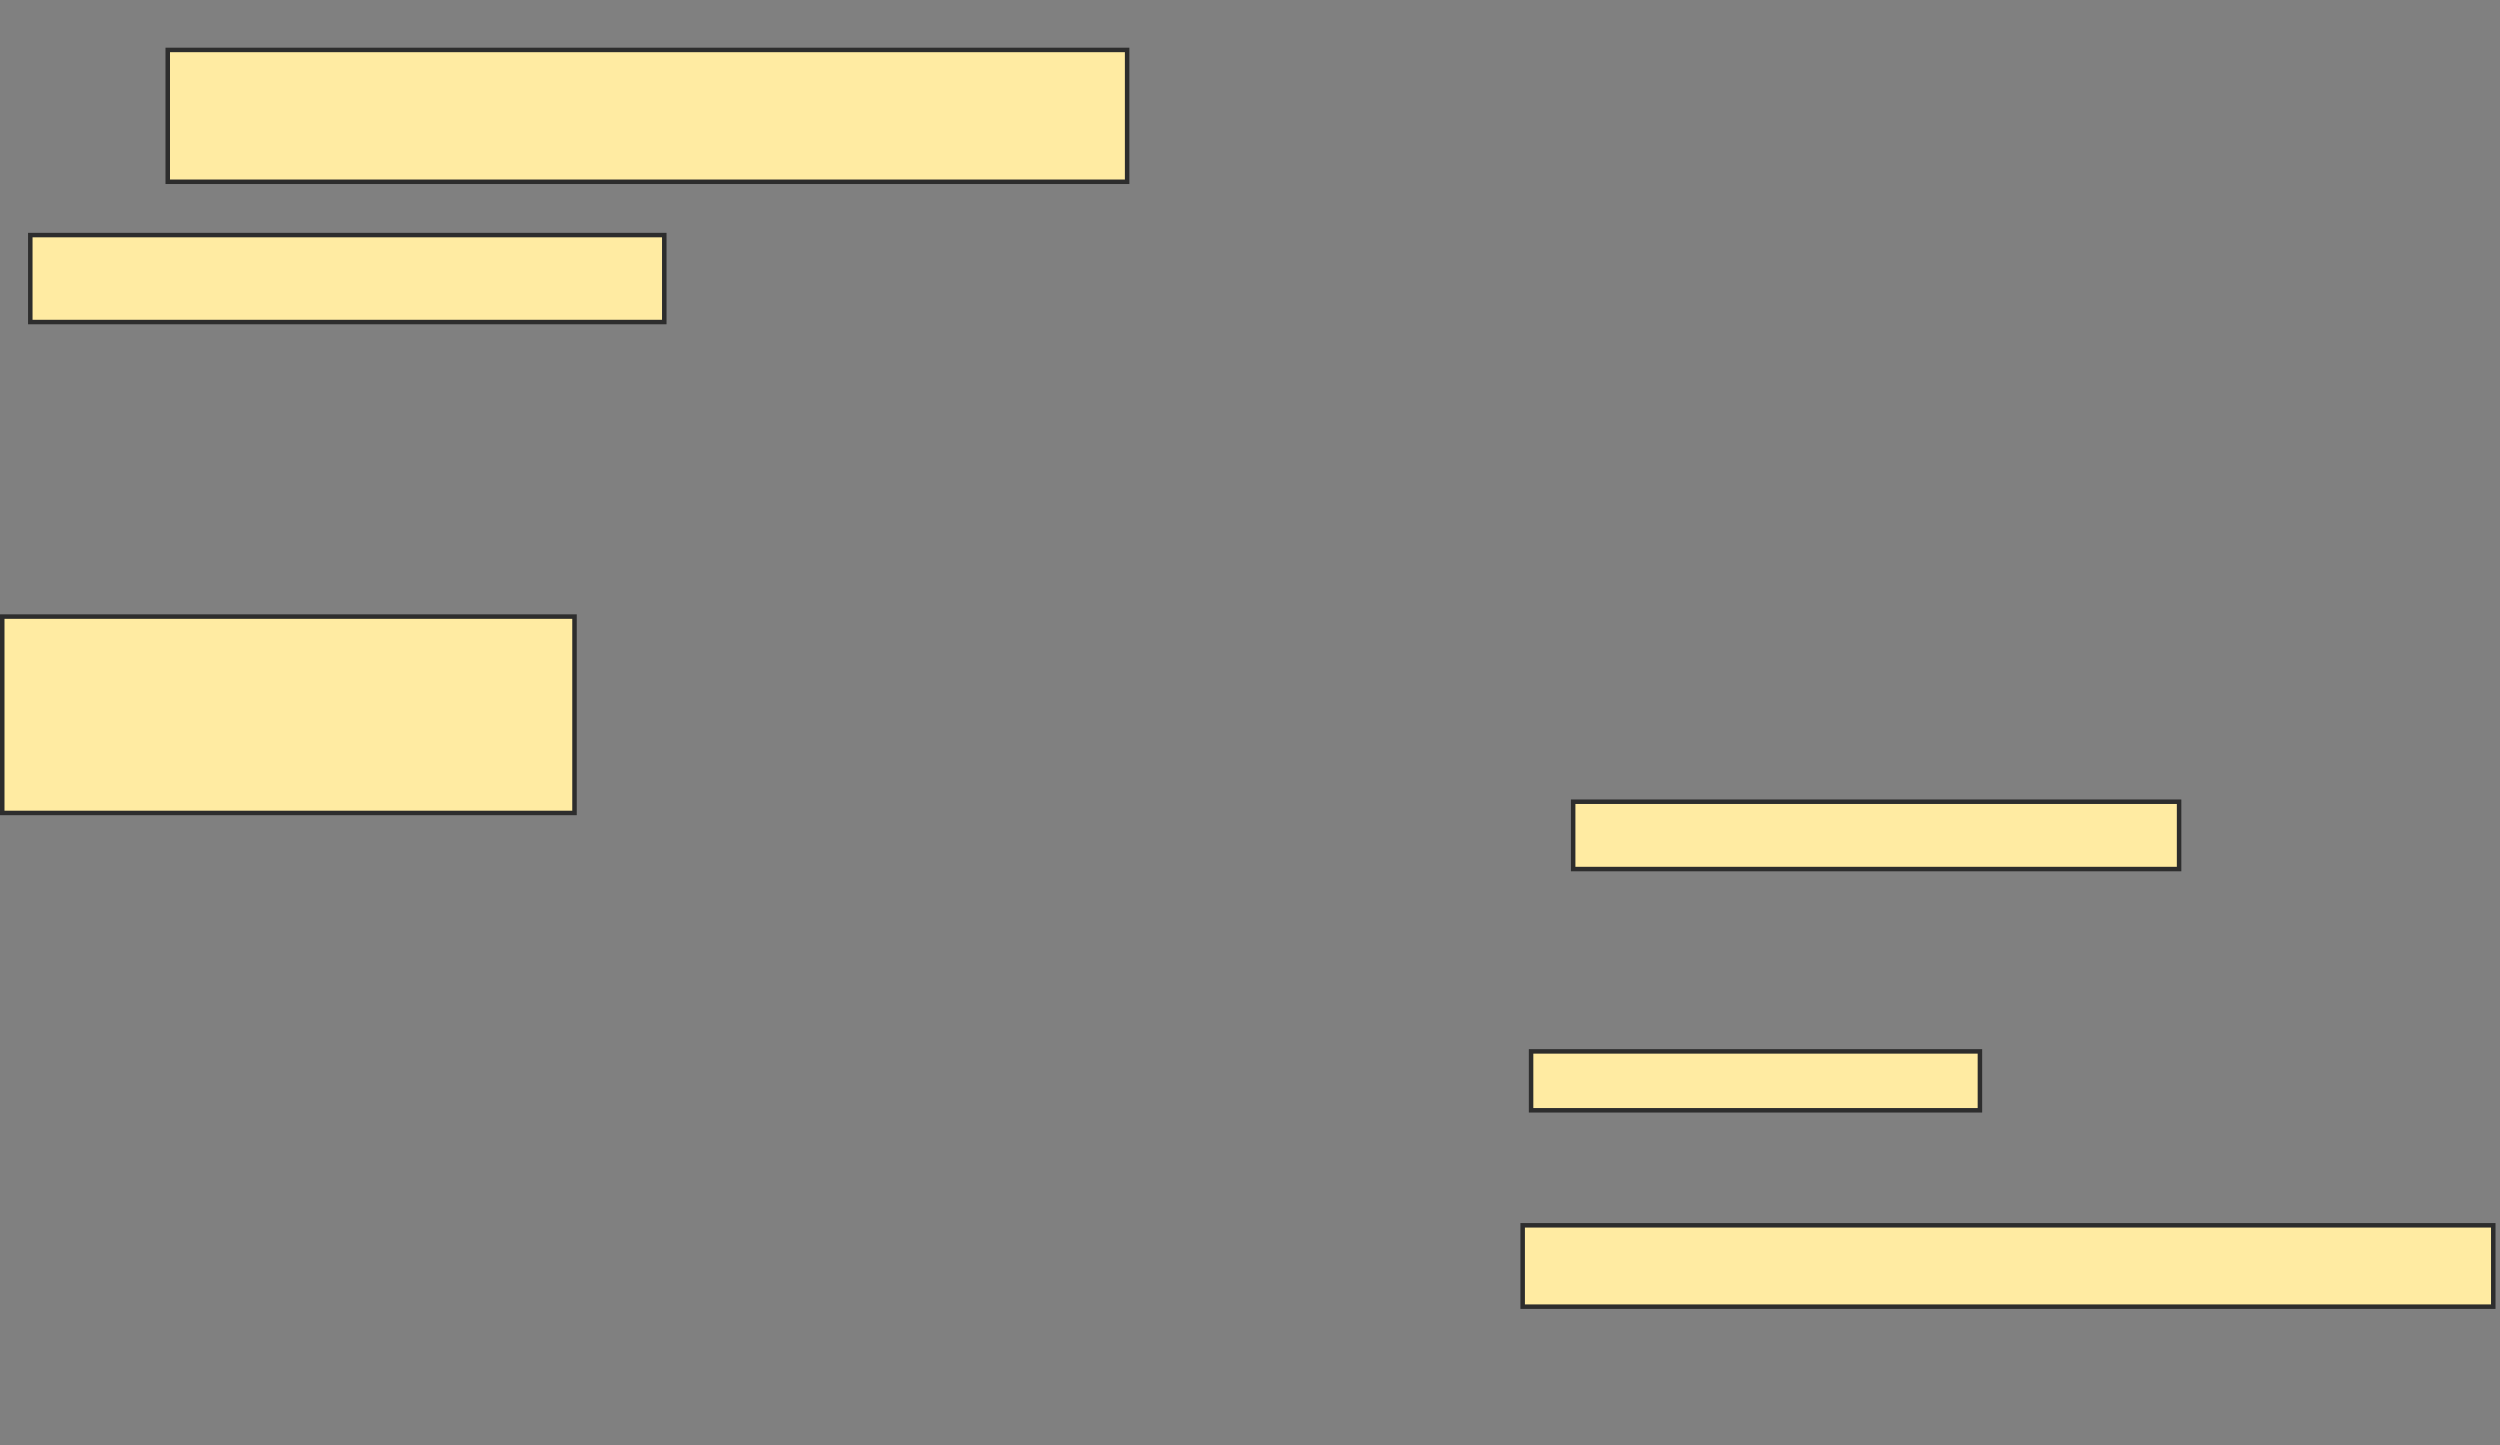 <svg xmlns="http://www.w3.org/2000/svg" width="557" height="322">
 <rect width="100%" height="100%" fill="#808080" stroke="none"/>
 <!-- Created with Image Occlusion Enhanced -->
 <g>
  <title>Labels</title>
 </g>
 <g>
  <title>Masks</title>
  <rect id="9d6fea9f9efb4cffa1222af92a97b45b-ao-1" height="19.375" width="141.25" y="52.375" x="6.75" stroke-linecap="null" stroke-linejoin="null" stroke-dasharray="null" stroke="#2D2D2D" fill="#FFEBA2"/>
  <rect id="9d6fea9f9efb4cffa1222af92a97b45b-ao-2" height="29.375" width="213.75" y="11.125" x="37.375" stroke-linecap="null" stroke-linejoin="null" stroke-dasharray="null" stroke="#2D2D2D" fill="#FFEBA2"/>
  <rect id="9d6fea9f9efb4cffa1222af92a97b45b-ao-3" height="43.75" width="127.5" y="137.375" x="0.5" stroke-linecap="null" stroke-linejoin="null" stroke-dasharray="null" stroke="#2D2D2D" fill="#FFEBA2"/>
  <rect id="9d6fea9f9efb4cffa1222af92a97b45b-ao-4" height="15" width="135" y="178.625" x="350.5" stroke-linecap="null" stroke-linejoin="null" stroke-dasharray="null" stroke="#2D2D2D" fill="#FFEBA2"/>
  
  <rect id="9d6fea9f9efb4cffa1222af92a97b45b-ao-6" height="13.125" width="100" y="234.25" x="341.125" stroke-linecap="null" stroke-linejoin="null" stroke-dasharray="null" stroke="#2D2D2D" fill="#FFEBA2"/>
  <rect id="9d6fea9f9efb4cffa1222af92a97b45b-ao-7" height="18.125" width="216.25" y="273" x="339.25" stroke-linecap="null" stroke-linejoin="null" stroke-dasharray="null" stroke="#2D2D2D" fill="#FFEBA2"/>
 </g>
</svg>